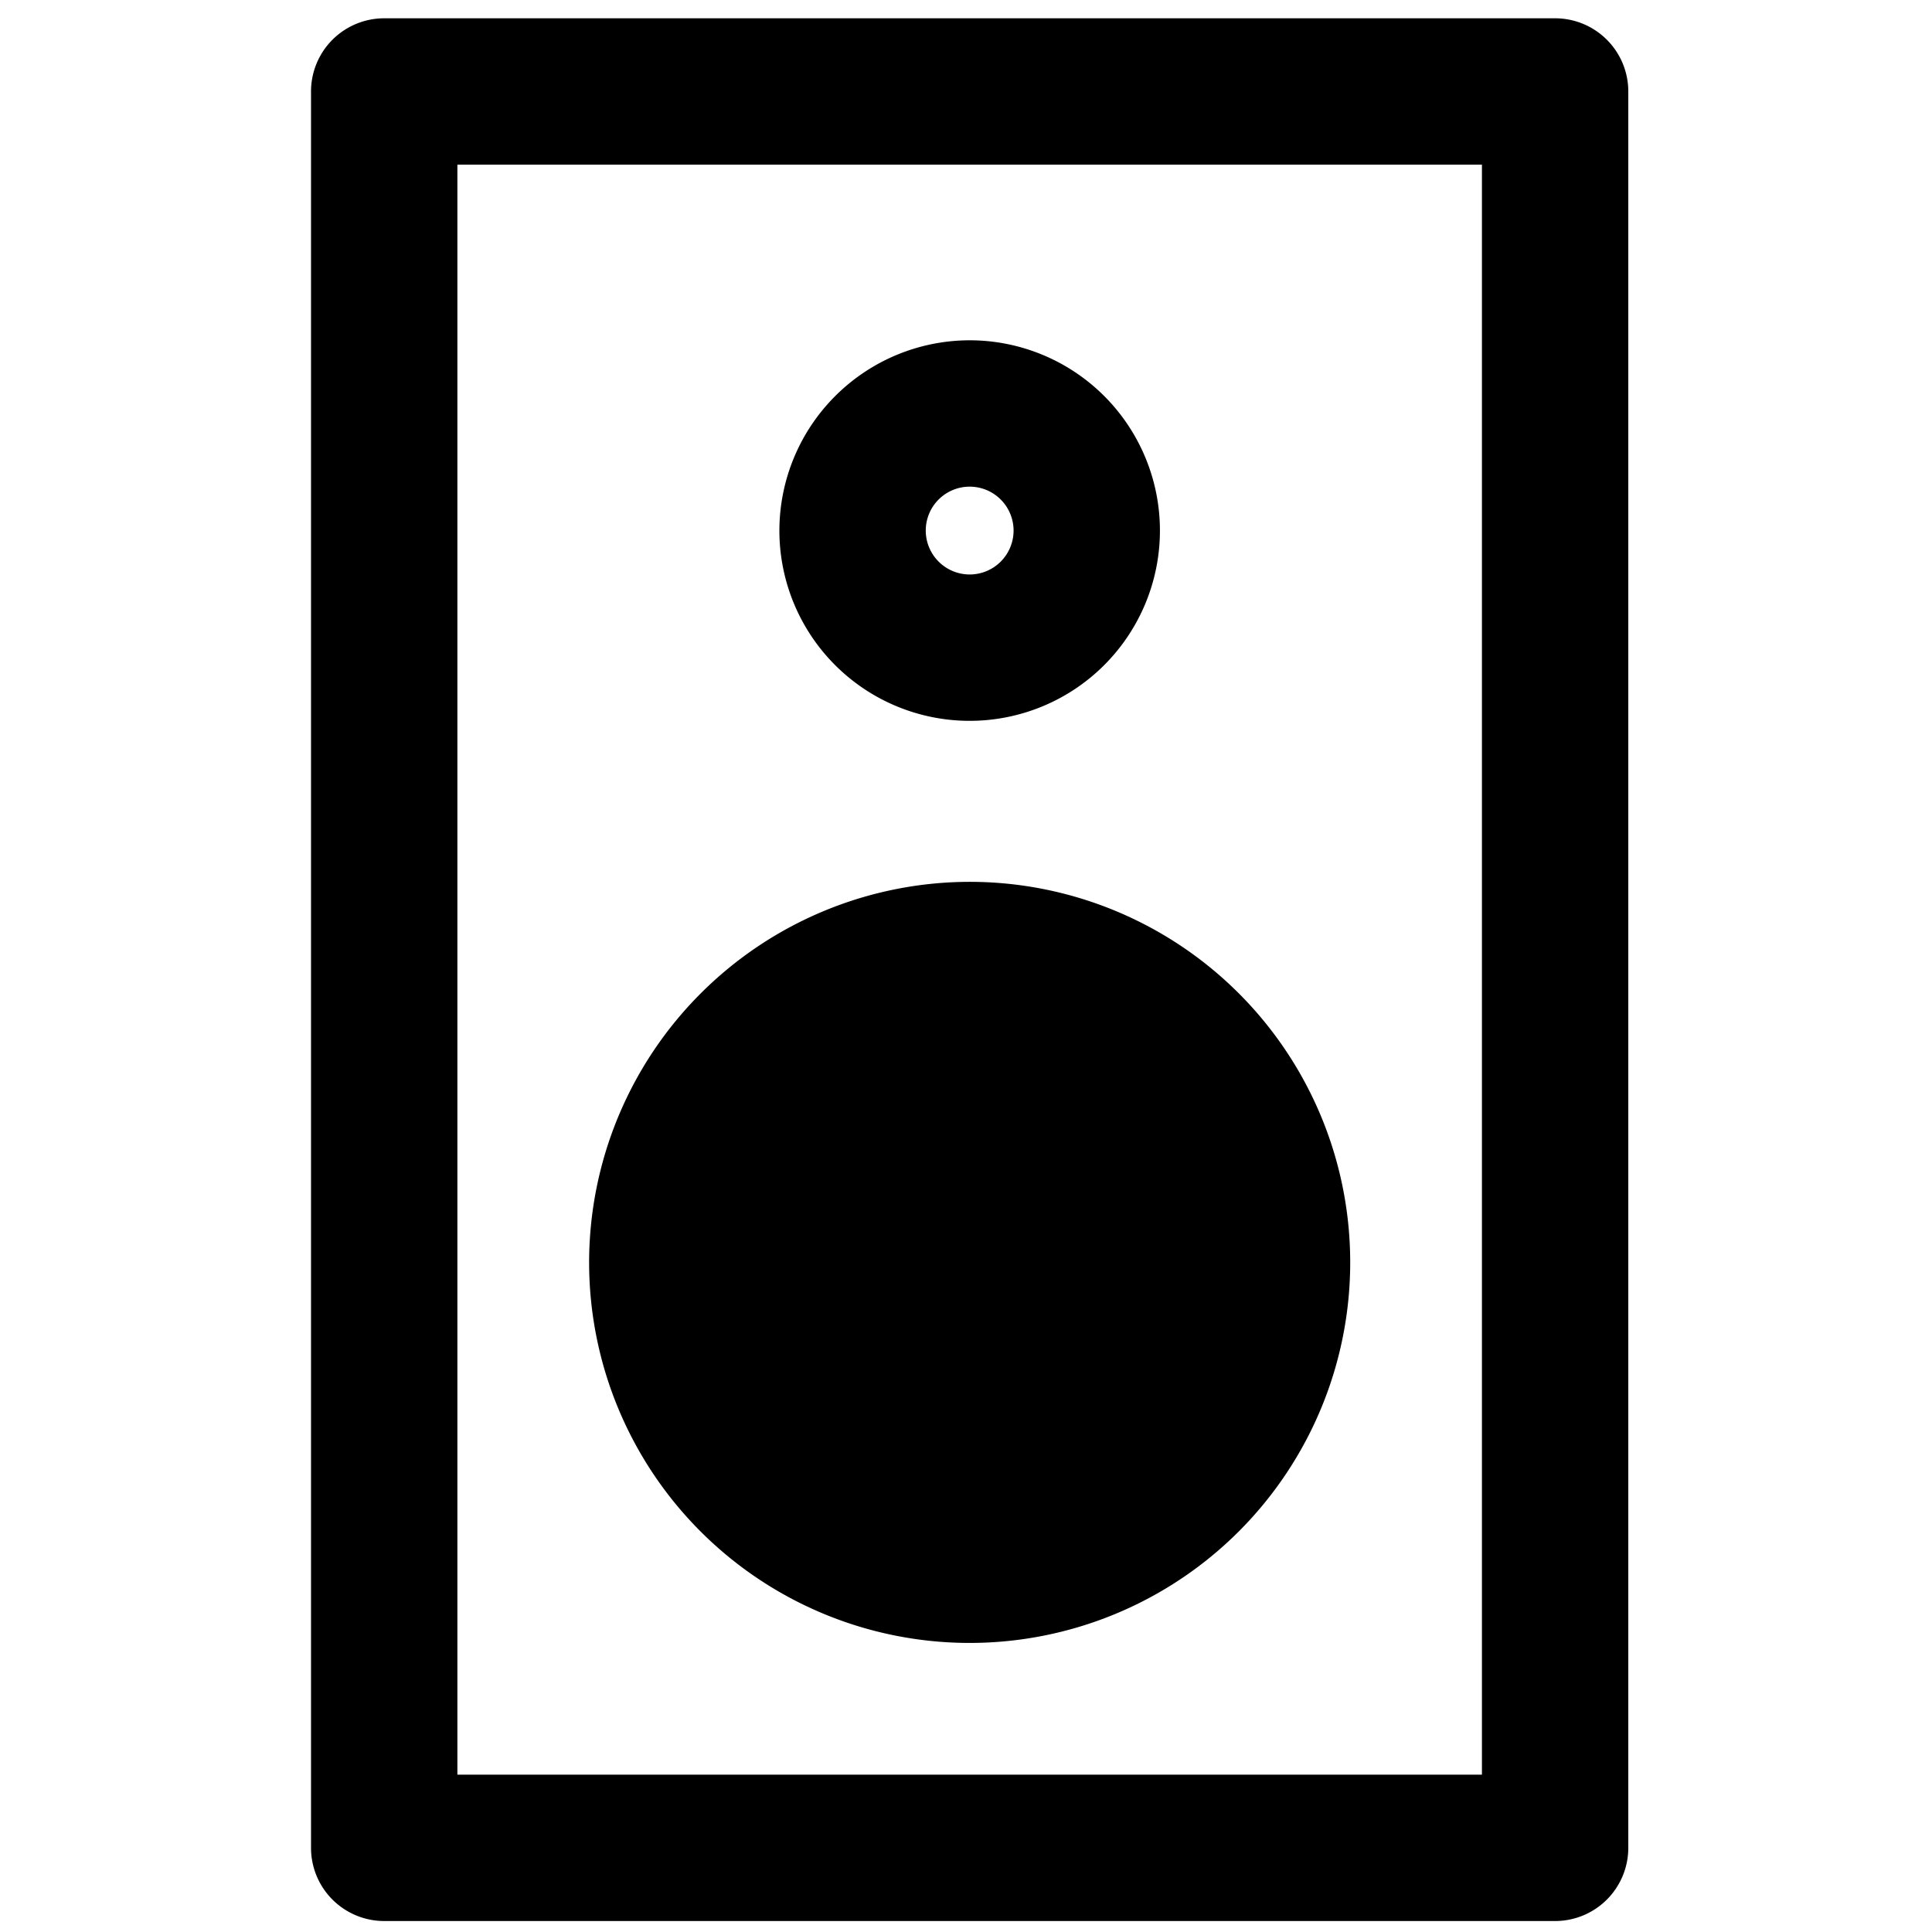 <svg viewBox="0 0 264 264">
    <path d="M52.5 2.5h160a10 10 0 0 1 10 10v240a10 10 0 0 1-10 10h-160a10 10 0 0 1-10-10v-240a10 10 0 0 1 10-10Zm150 20h-140v220h140Z"/>
    <path d="M132.5 130.5a42 42 0 1 1-42 42 42 42 0 0 1 42-42Z"/>
    <path d="M132.5 120.5a52 52 0 1 1-52 52 52.059 52.059 0 0 1 52-52Zm0 84a32 32 0 1 0-32-32 32.036 32.036 0 0 0 32 32Zm0-158a26 26 0 1 1-26 26 26.029 26.029 0 0 1 26-26Zm0 32a6 6 0 1 0-6-6 6.007 6.007 0 0 0 6 6Z"/>
</svg>

